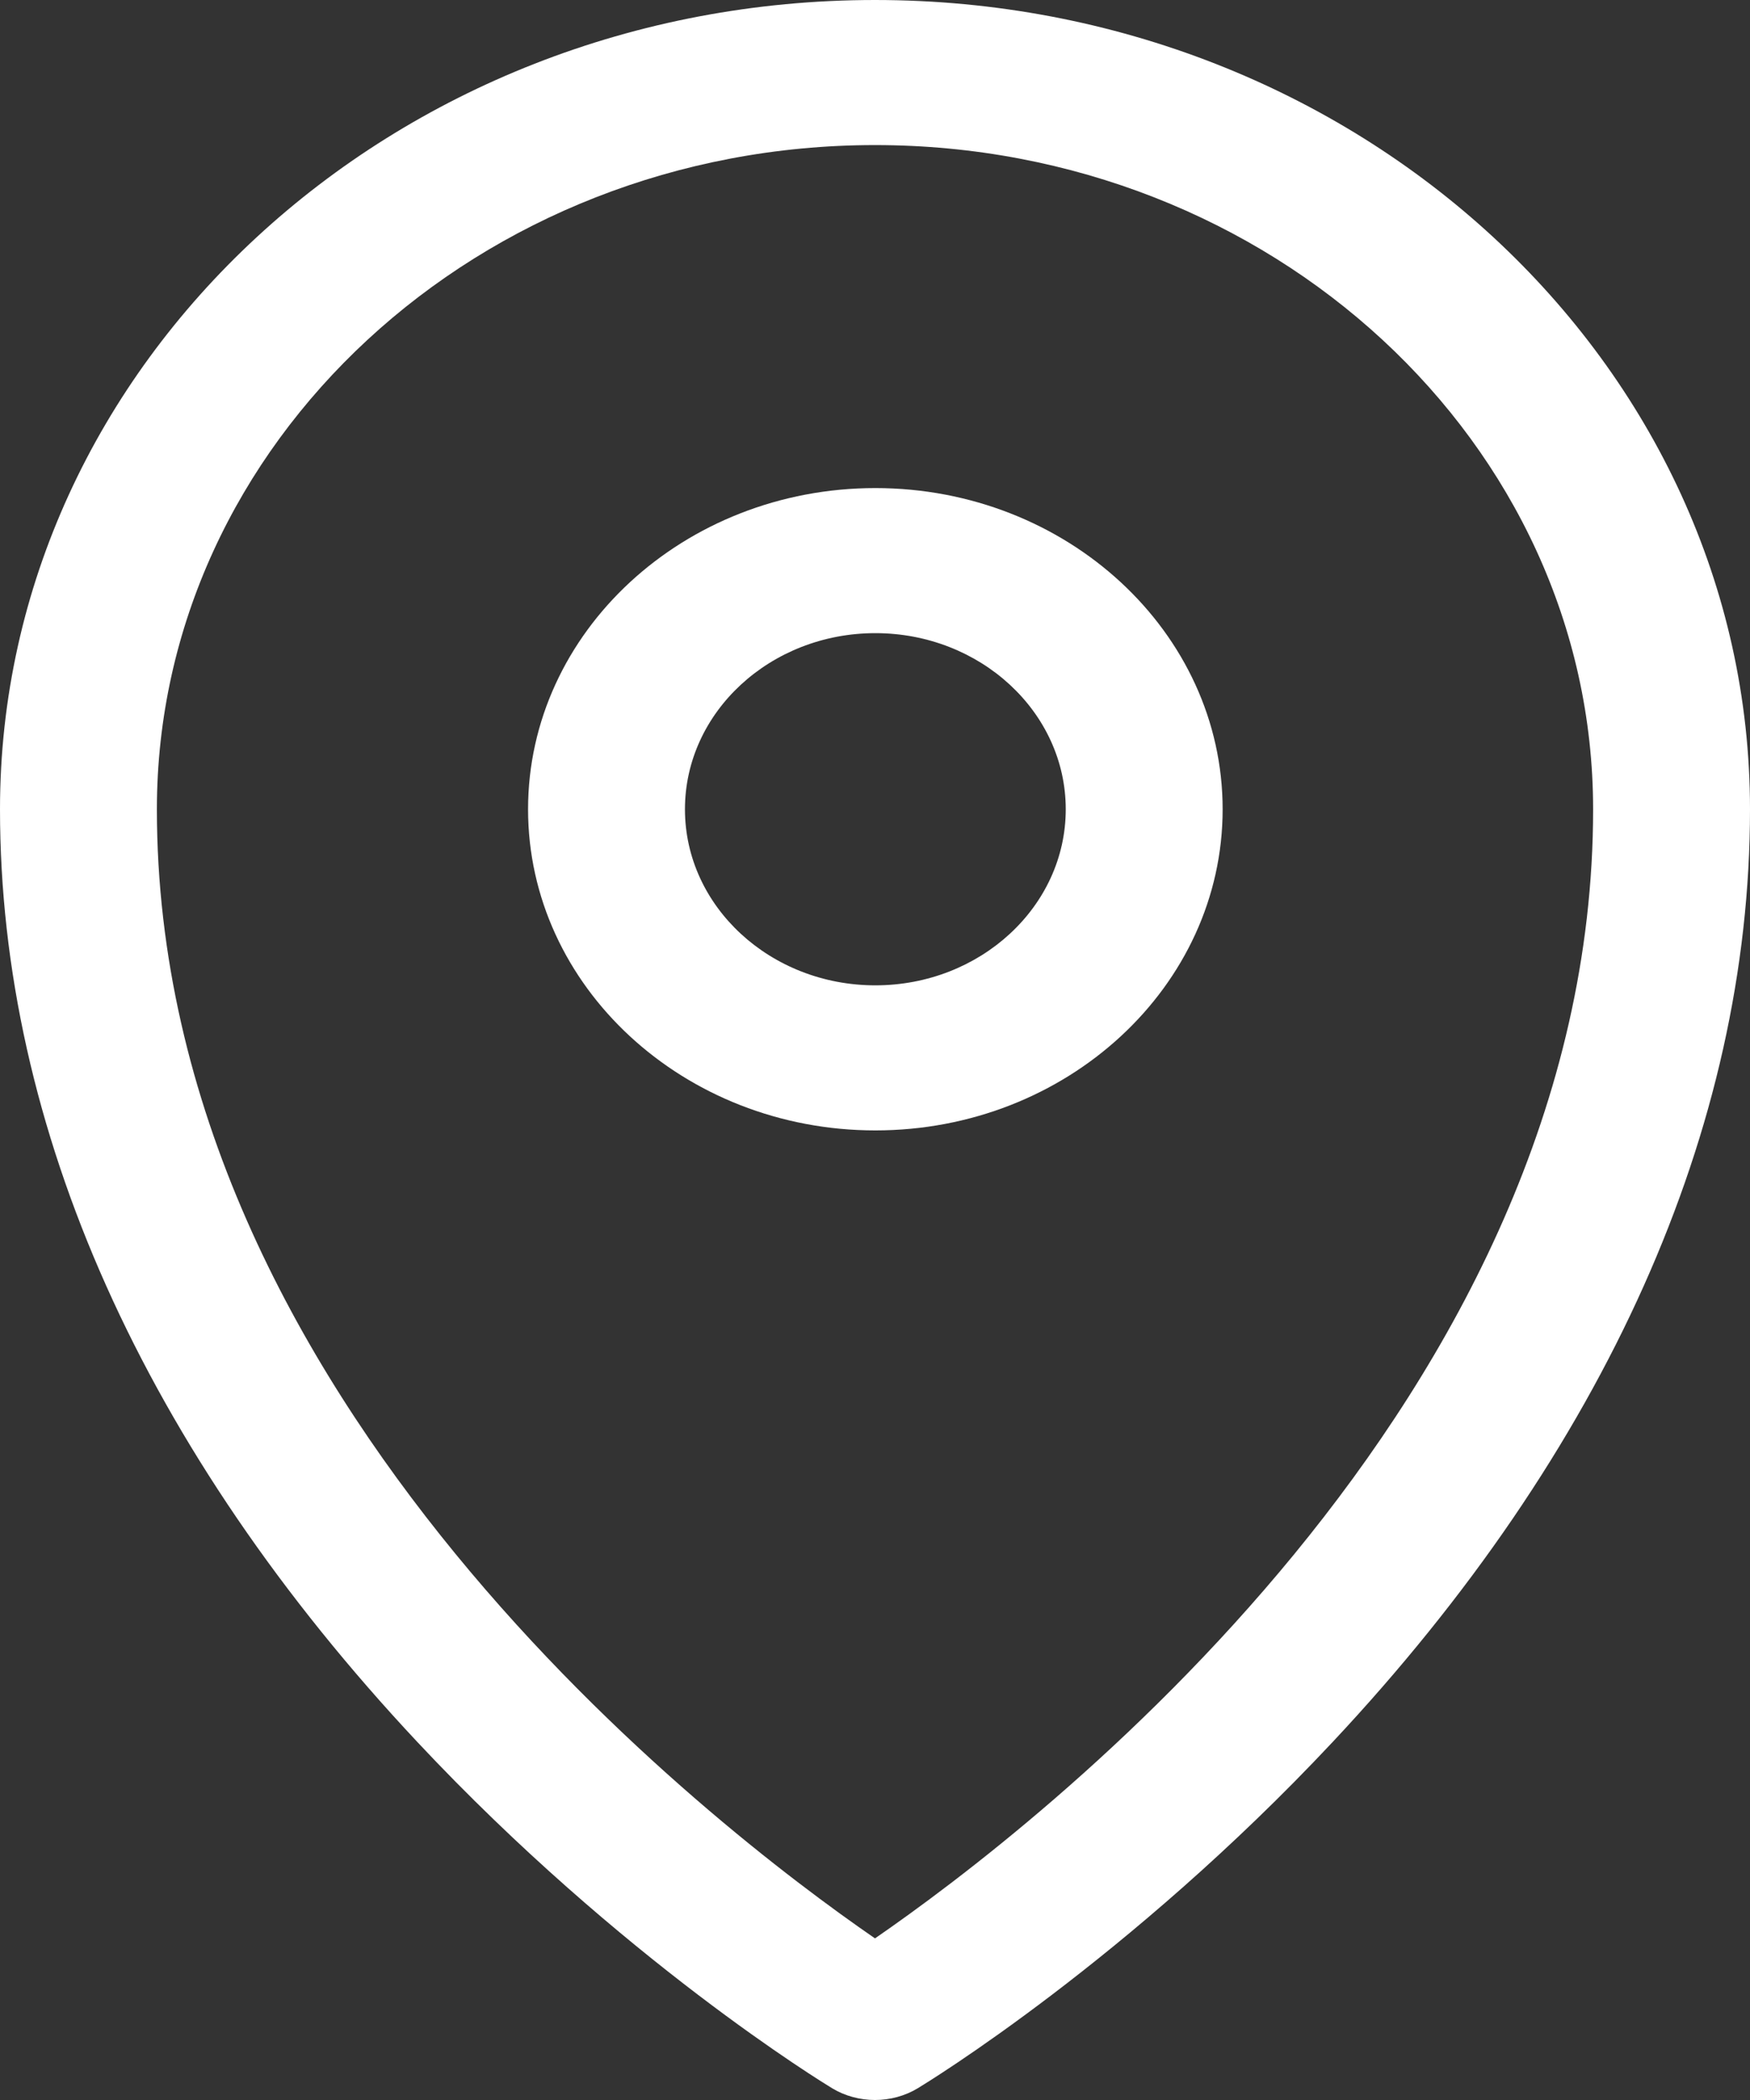 <svg width="20" height="24" viewBox="0 0 20 24" fill="none" xmlns="http://www.w3.org/2000/svg">
<rect x="0" y="0" width="20" height="24" fill="#333333" stroke="none"/>
<path d="M10 0C4.486 0 0 4.149 0 9.249C0 12.894 1.65 16.58 4.771 19.91C7.102 22.397 9.412 23.806 9.509 23.865C9.658 23.955 9.829 24 10 24C10.17 24 10.341 23.955 10.49 23.865C10.587 23.806 12.898 22.397 15.229 19.91C18.35 16.58 20 12.894 20 9.249C20 4.149 15.514 0 10 0ZM10 22.153C8.16 20.885 1.793 16.007 1.793 9.249C1.793 5.064 5.474 1.658 10 1.658C14.525 1.658 18.207 5.064 18.207 9.249C18.207 16.007 11.839 20.885 10 22.153Z" fill="white"/>
<path d="M10.004 5.578C7.816 5.578 6.035 7.225 6.035 9.249C6.035 11.273 7.816 12.919 10.004 12.919C12.193 12.919 13.973 11.273 13.973 9.249C13.973 7.225 12.192 5.578 10.004 5.578ZM10.004 11.261C8.804 11.261 7.828 10.359 7.828 9.249C7.828 8.139 8.804 7.236 10.004 7.236C11.204 7.236 12.18 8.139 12.18 9.249C12.18 10.359 11.204 11.261 10.004 11.261Z" fill="white"/>
</svg>
